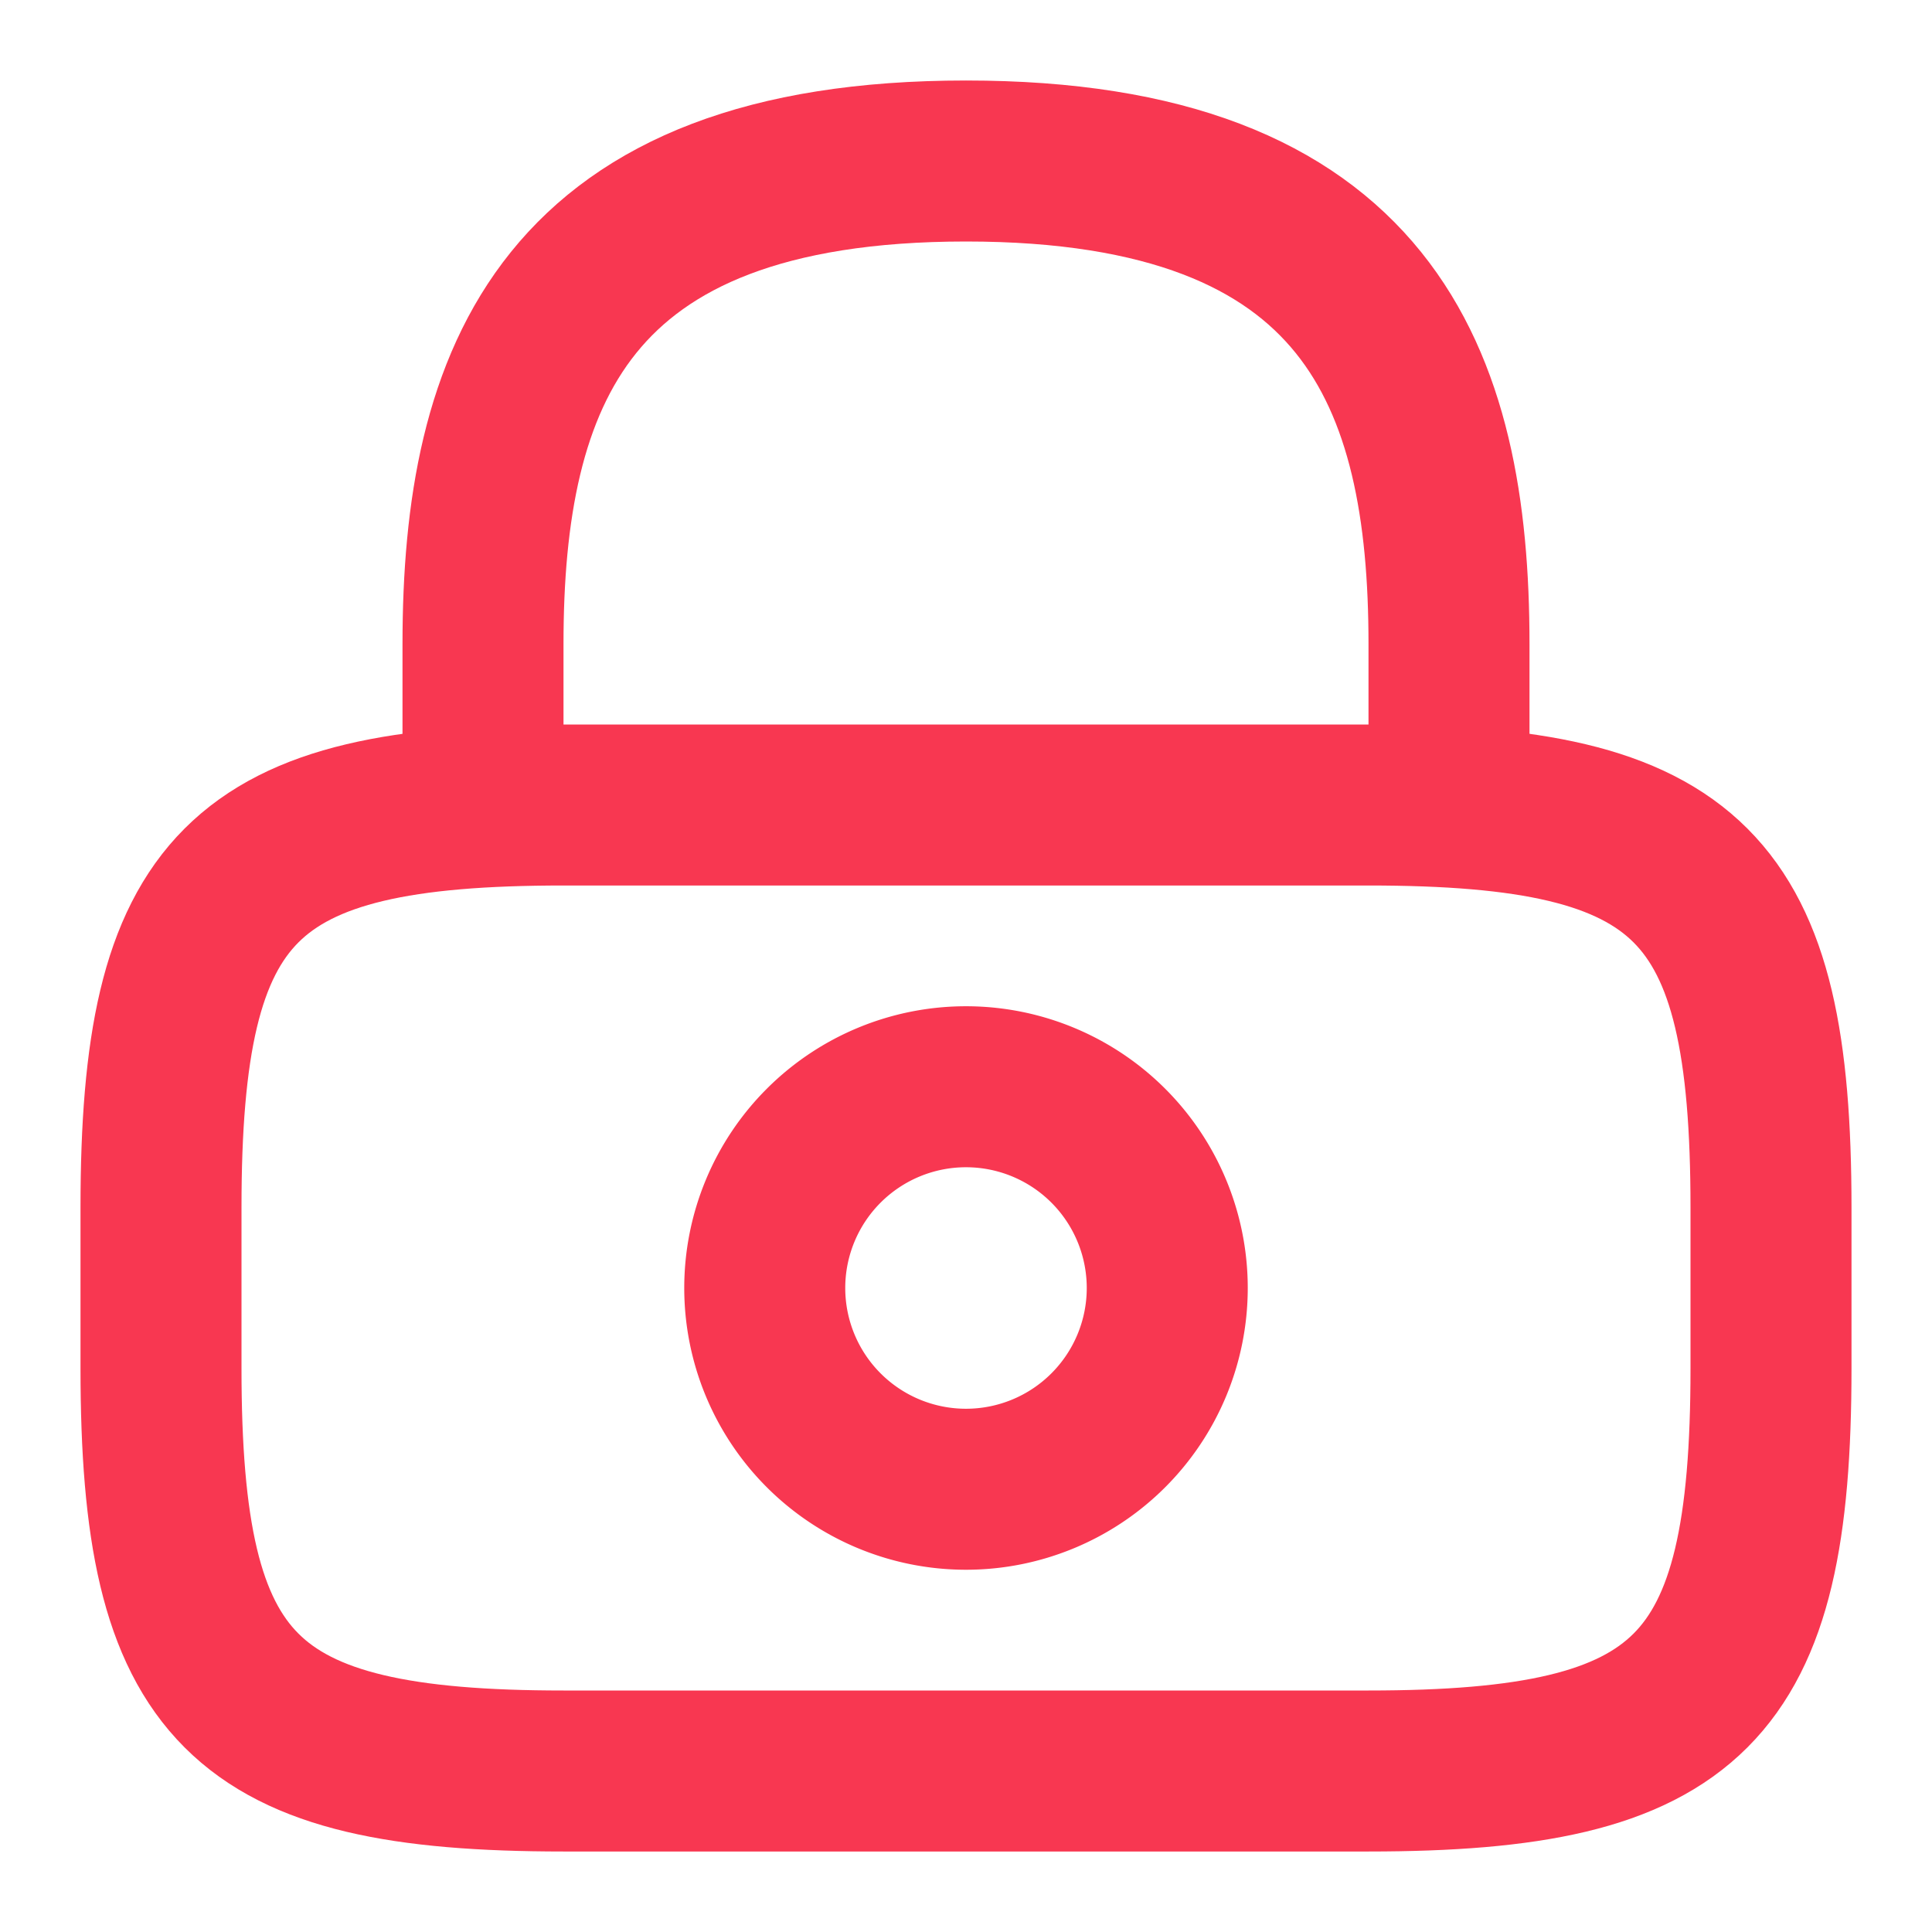 <svg id="lock" xmlns="http://www.w3.org/2000/svg" width="18" height="18" viewBox="0 0 18 18">
  <path id="Vector" d="M0,6V4.5C0,2.017.75,0,4.5,0S9,2.017,9,4.5V6" transform="translate(4.5 1.5)" fill="none" stroke="#f83751" stroke-linecap="round" stroke-linejoin="round" stroke-width="1.5"/>
  <path id="Vector-2" data-name="Vector" d="M3.75,1.875A1.875,1.875,0,1,1,1.875,0,1.875,1.875,0,0,1,3.75,1.875Z" transform="translate(7.125 10.125)" fill="none" stroke="#f83751" stroke-linecap="round" stroke-linejoin="round" stroke-width="1.5"/>
  <path id="Vector-3" data-name="Vector" d="M11.25,9H3.75C.75,9,0,8.25,0,5.25V3.75C0,.75.75,0,3.75,0h7.5c3,0,3.75.75,3.75,3.75v1.5C15,8.25,14.25,9,11.25,9Z" transform="translate(1.5 7.5)" fill="none" stroke="#f83751" stroke-linecap="round" stroke-linejoin="round" stroke-width="1.5"/>
  <path id="Vector-4" data-name="Vector" d="M0,0H18V18H0Z" transform="translate(18 18) rotate(180)" fill="none" opacity="0"/>
</svg>
